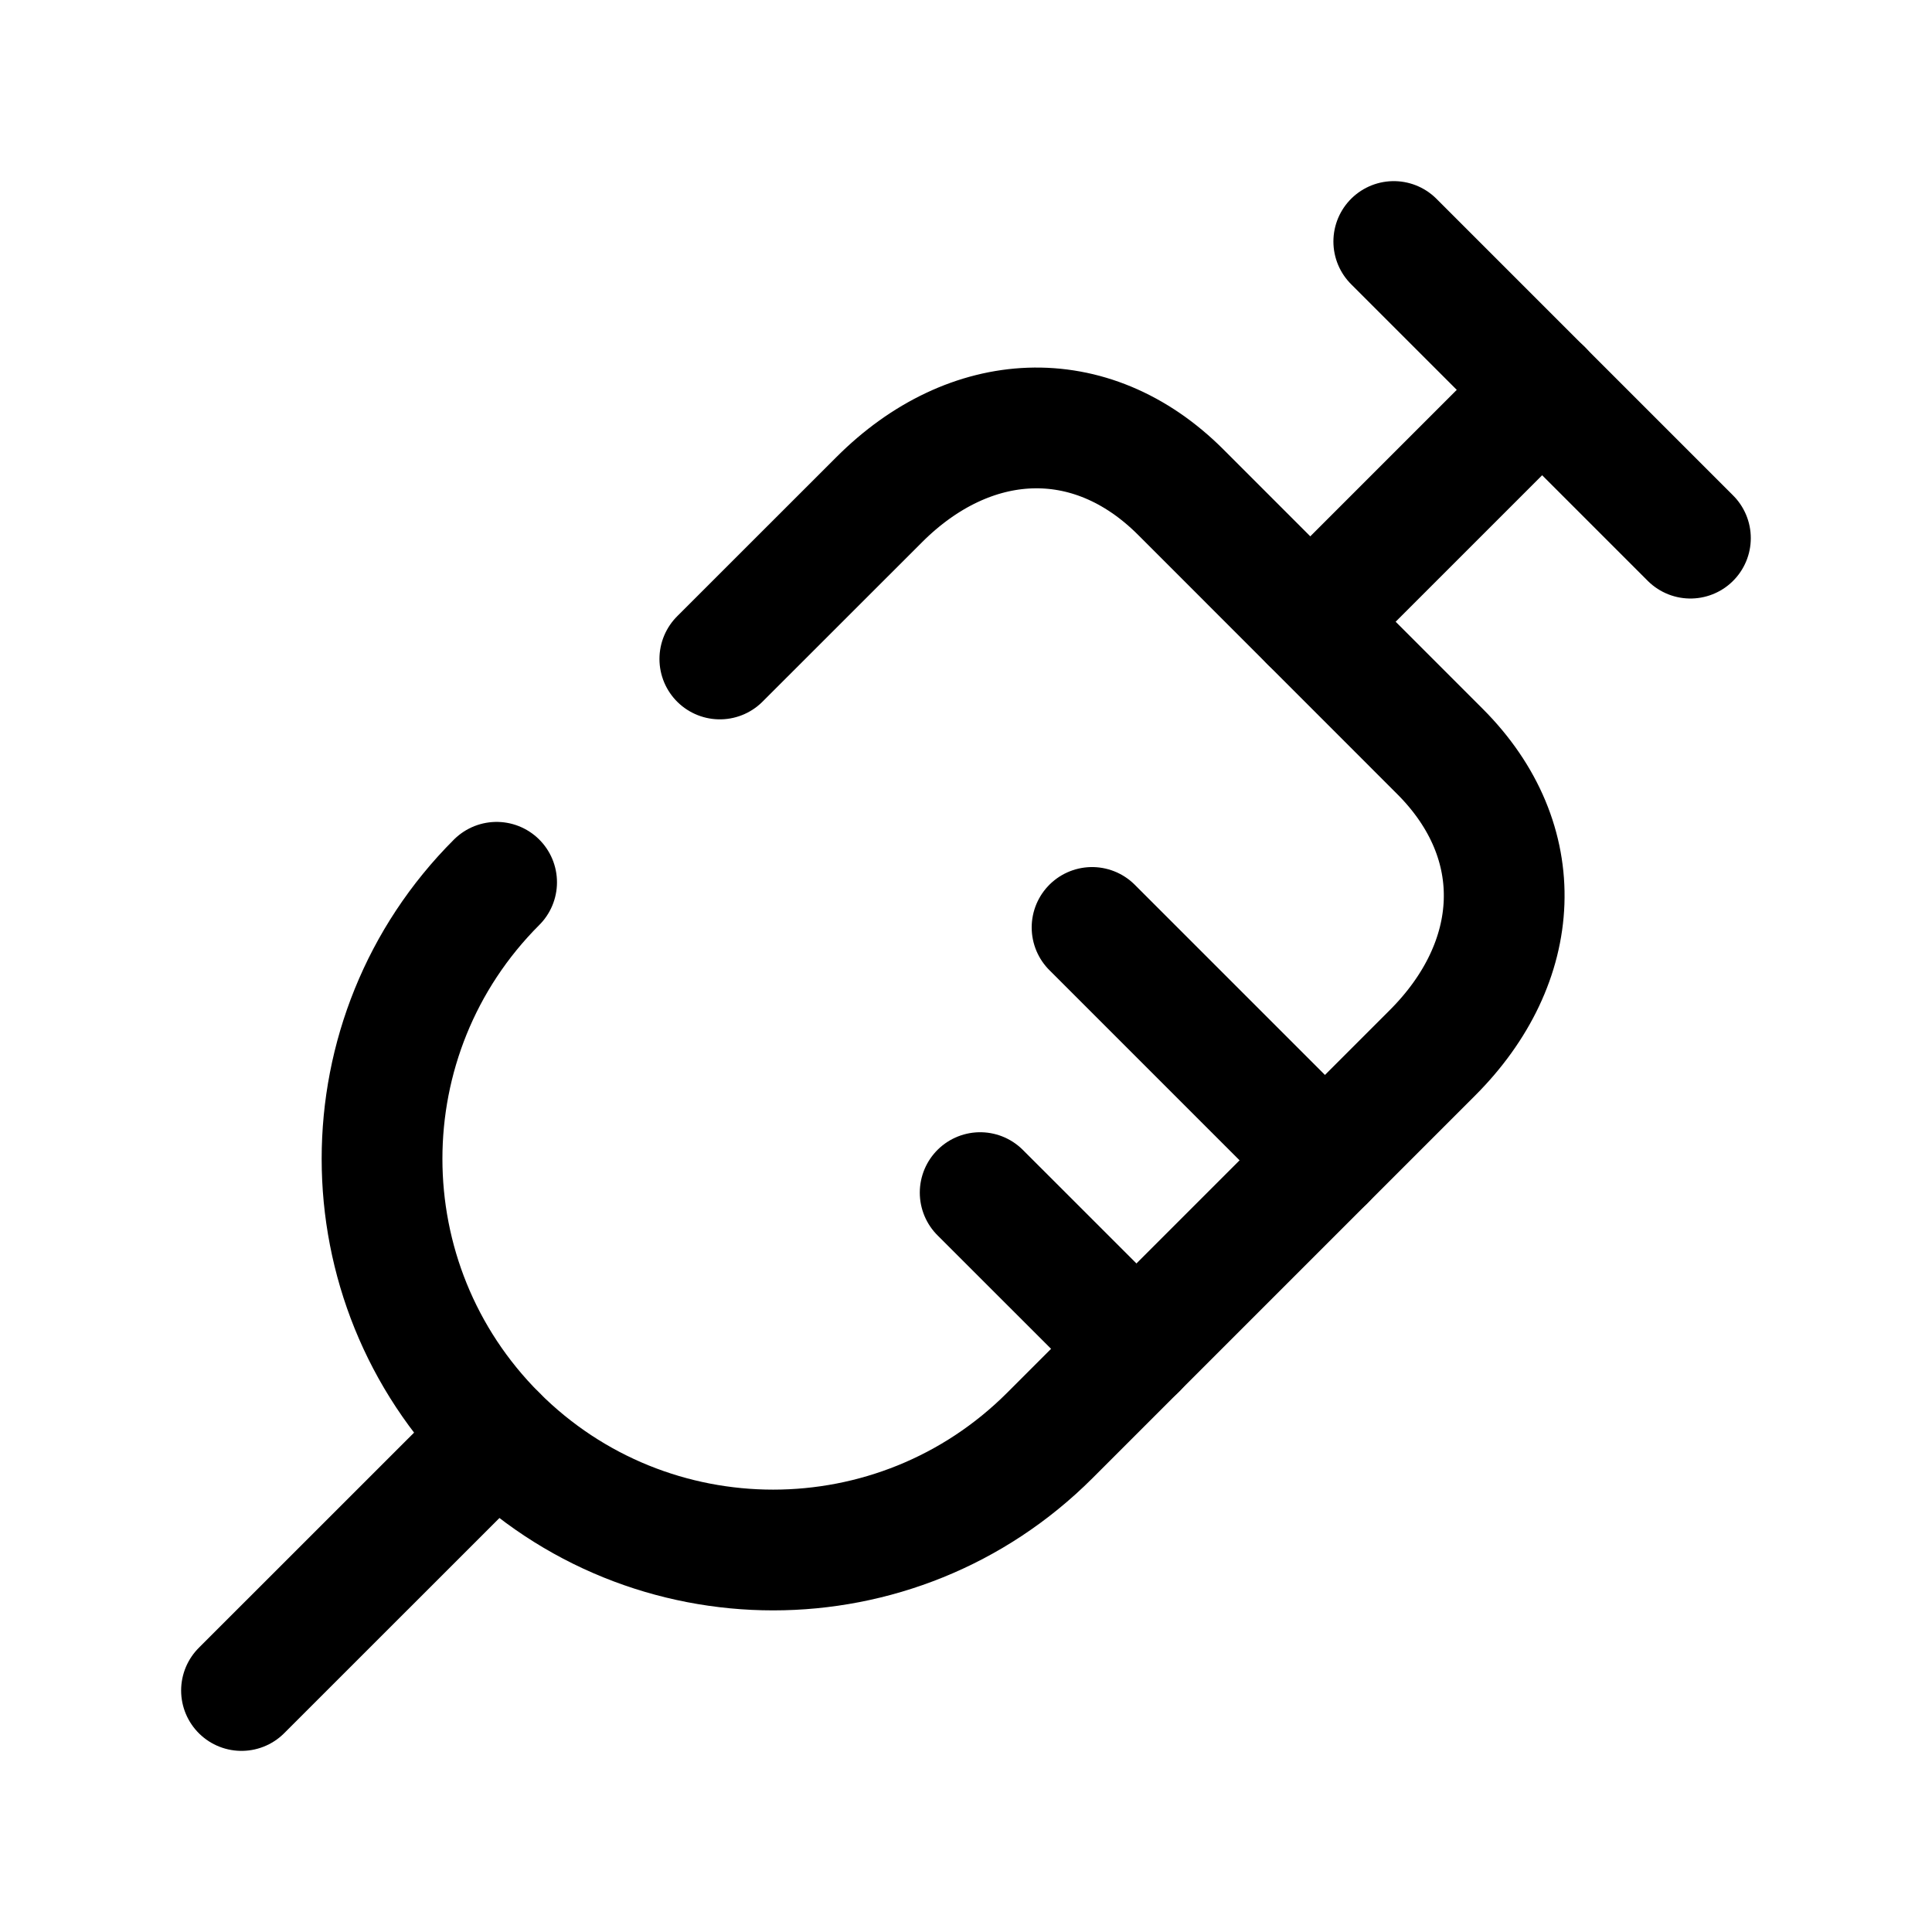 <svg width="24" height="24" viewBox="0 0 24 24" fill="none" xmlns="http://www.w3.org/2000/svg">
<path d="M6.169 10.96C4.271 12.857 4.272 15.934 6.169 17.832C8.066 19.729 11.143 19.729 13.041 17.832L17.794 13.079C18.919 11.954 19.012 10.459 17.887 9.334L14.667 6.113C13.544 4.991 12.046 5.082 10.922 6.207L8.942 8.186" stroke="black" stroke-width="1.5" stroke-linecap="round" stroke-linejoin="round"/>
<path d="M6.169 17.832L3 21" stroke="black" stroke-width="1.5" stroke-linecap="round" stroke-linejoin="round"/>
<path d="M17.314 3L20.999 6.685" stroke="black" stroke-width="1.5" stroke-linecap="round" stroke-linejoin="round"/>
<path d="M19.158 4.842L16.277 7.723" stroke="black" stroke-width="1.5" stroke-linecap="round" stroke-linejoin="round"/>
<path d="M12.176 14.815L14.118 16.756" stroke="black" stroke-width="1.5" stroke-linecap="round" stroke-linejoin="round"/>
<path d="M13.566 11.521L16.459 14.414" stroke="black" stroke-width="1.5" stroke-linecap="round" stroke-linejoin="round"/>
</svg>